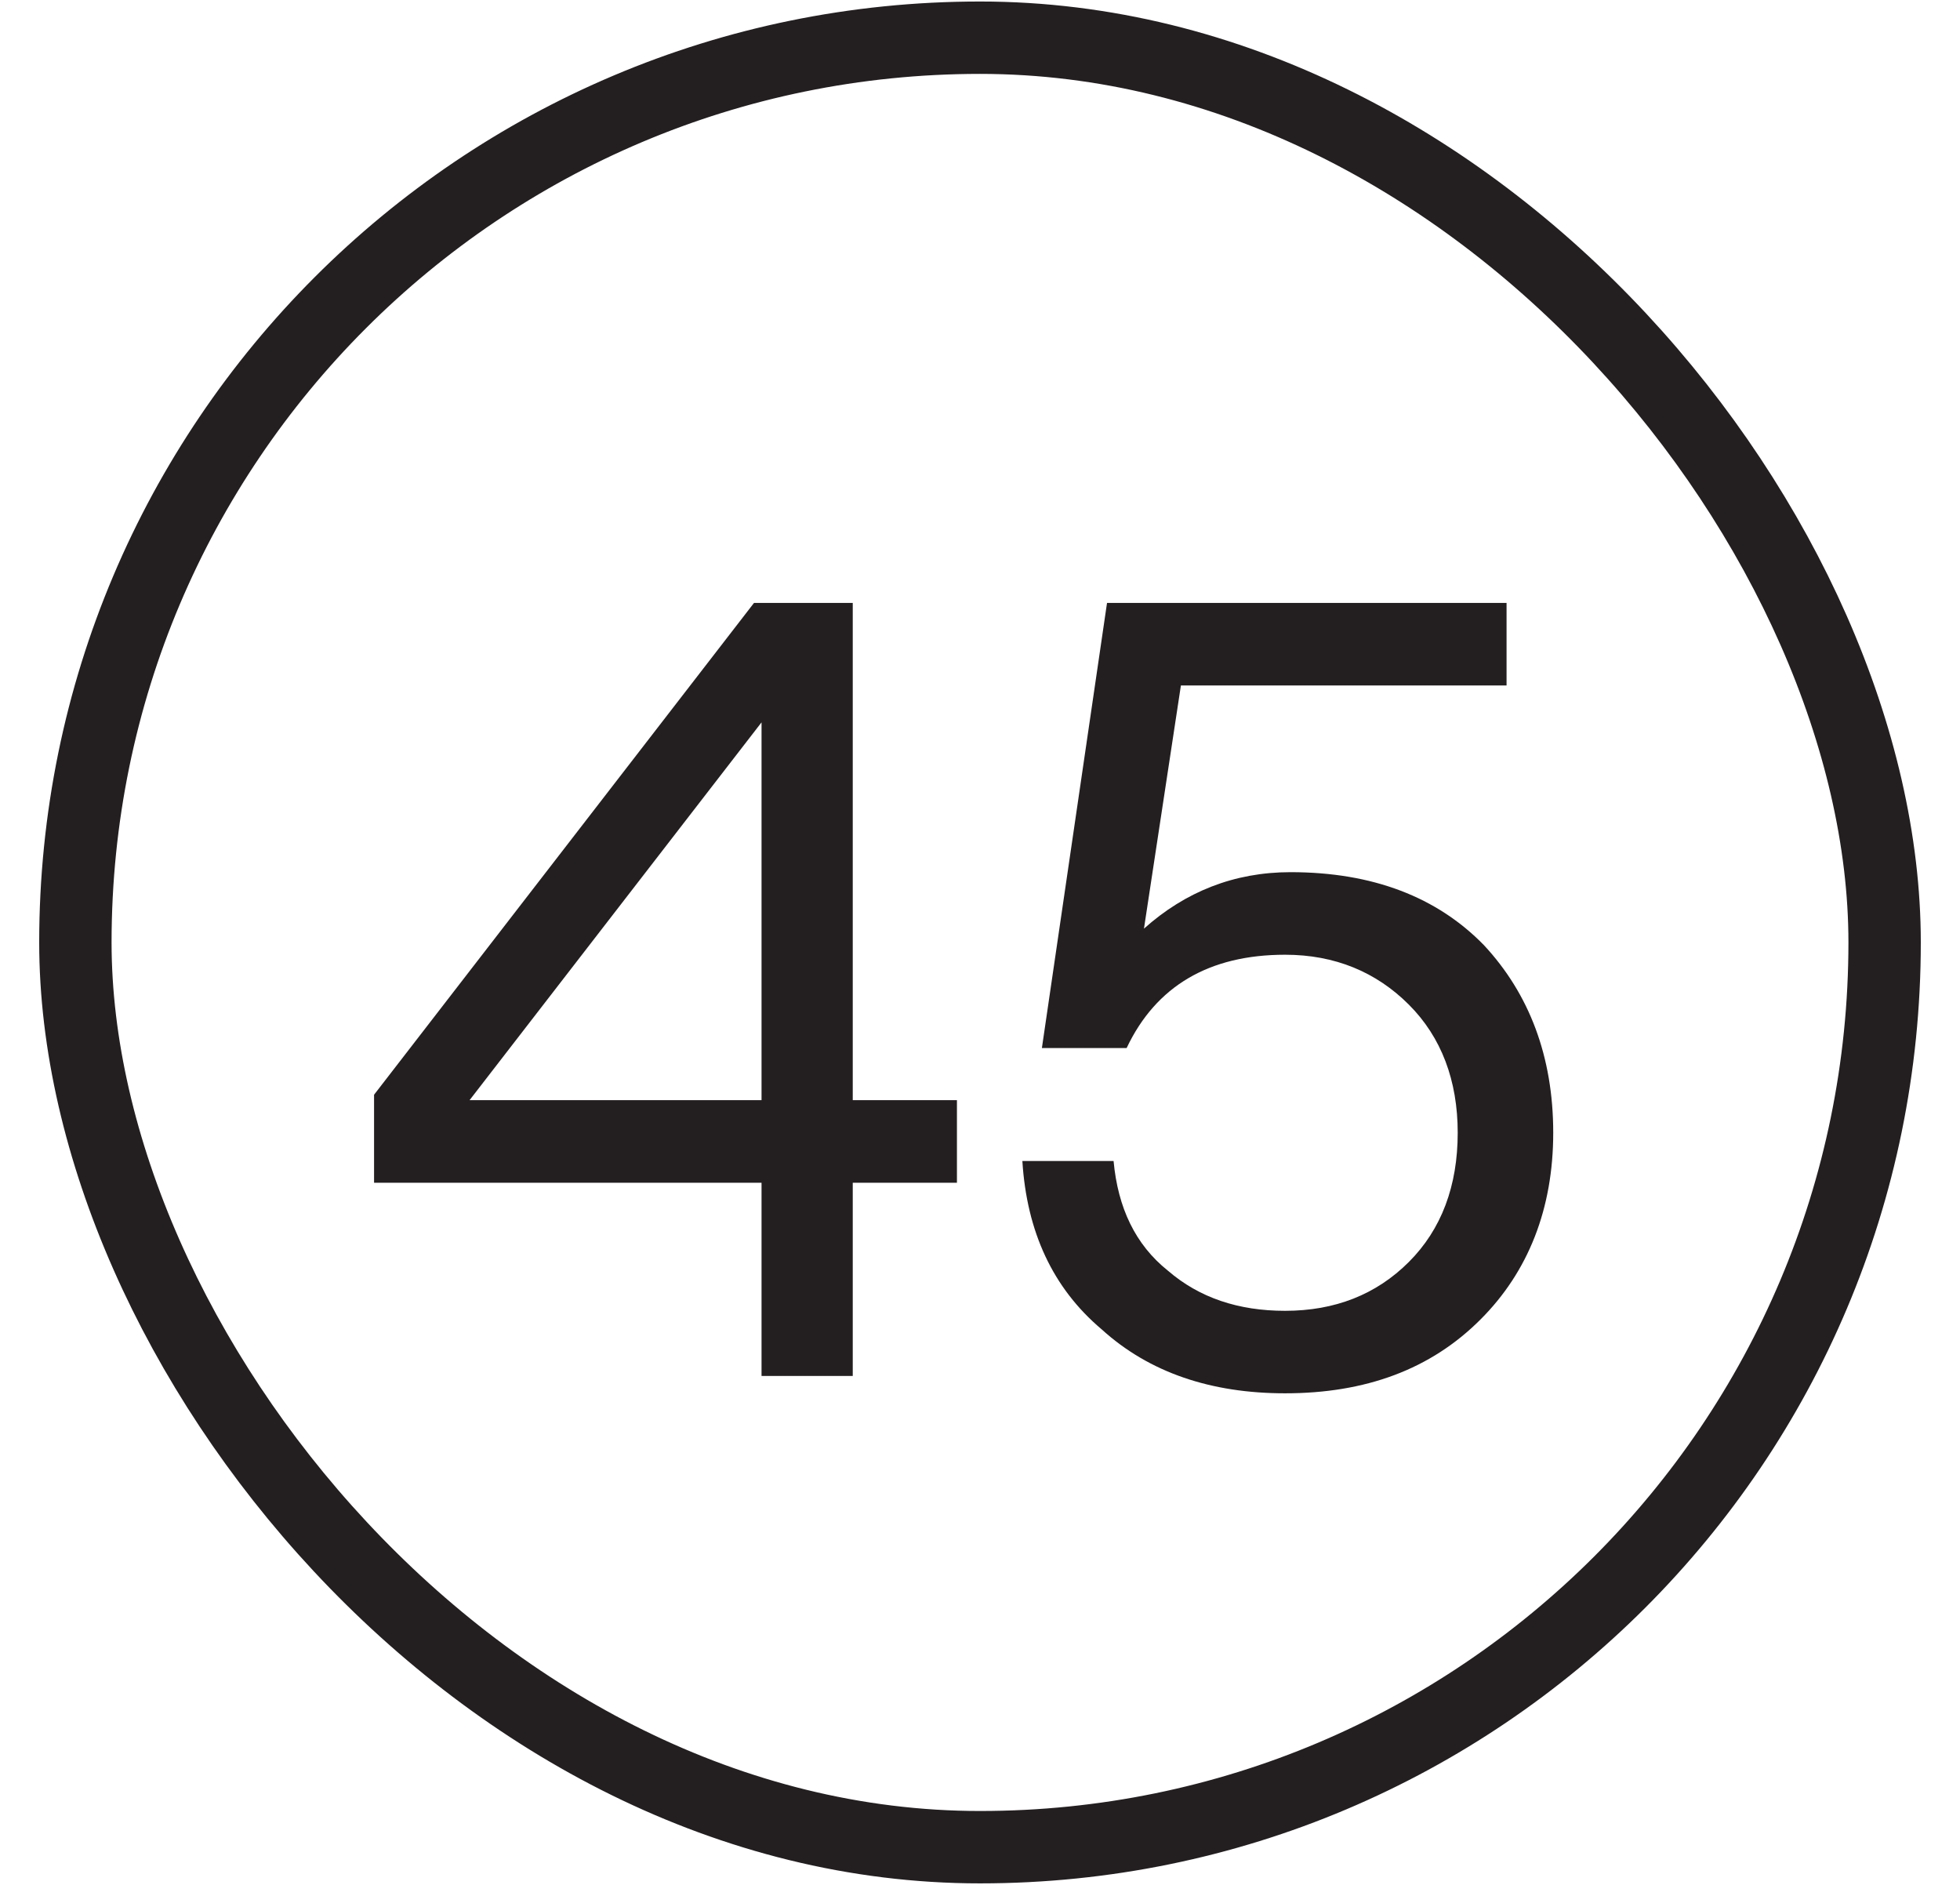 <svg width="26" height="25" viewBox="0 0 26 25" fill="none" xmlns="http://www.w3.org/2000/svg">
<rect x="1" y="0.5" width="24" height="24" rx="12" stroke="#231F20" stroke-width="0.96"/>
<path d="M11.312 14.592H12.694V15.687H11.312V18.25H10.102V15.687H4.962V14.52L10.002 7.997H11.312V14.592ZM10.102 14.592V9.581L6.229 14.592H10.102ZM17.119 11.568C18.213 11.568 19.063 11.9 19.682 12.533C20.287 13.181 20.604 14.016 20.604 15.024C20.604 16.032 20.273 16.868 19.639 17.501C18.977 18.164 18.113 18.48 17.047 18.48C16.068 18.48 15.247 18.207 14.613 17.631C13.965 17.084 13.62 16.335 13.562 15.399H14.772C14.829 16.018 15.06 16.508 15.492 16.853C15.909 17.213 16.428 17.386 17.047 17.386C17.709 17.386 18.257 17.17 18.689 16.738C19.121 16.306 19.337 15.73 19.337 15.024C19.337 14.333 19.121 13.757 18.689 13.325C18.257 12.893 17.709 12.663 17.047 12.663C16.039 12.663 15.333 13.08 14.945 13.901H13.821L14.685 7.997H19.985V9.092H15.665L15.175 12.317C15.722 11.828 16.37 11.568 17.119 11.568Z" fill="#231F20"/>
</svg>
